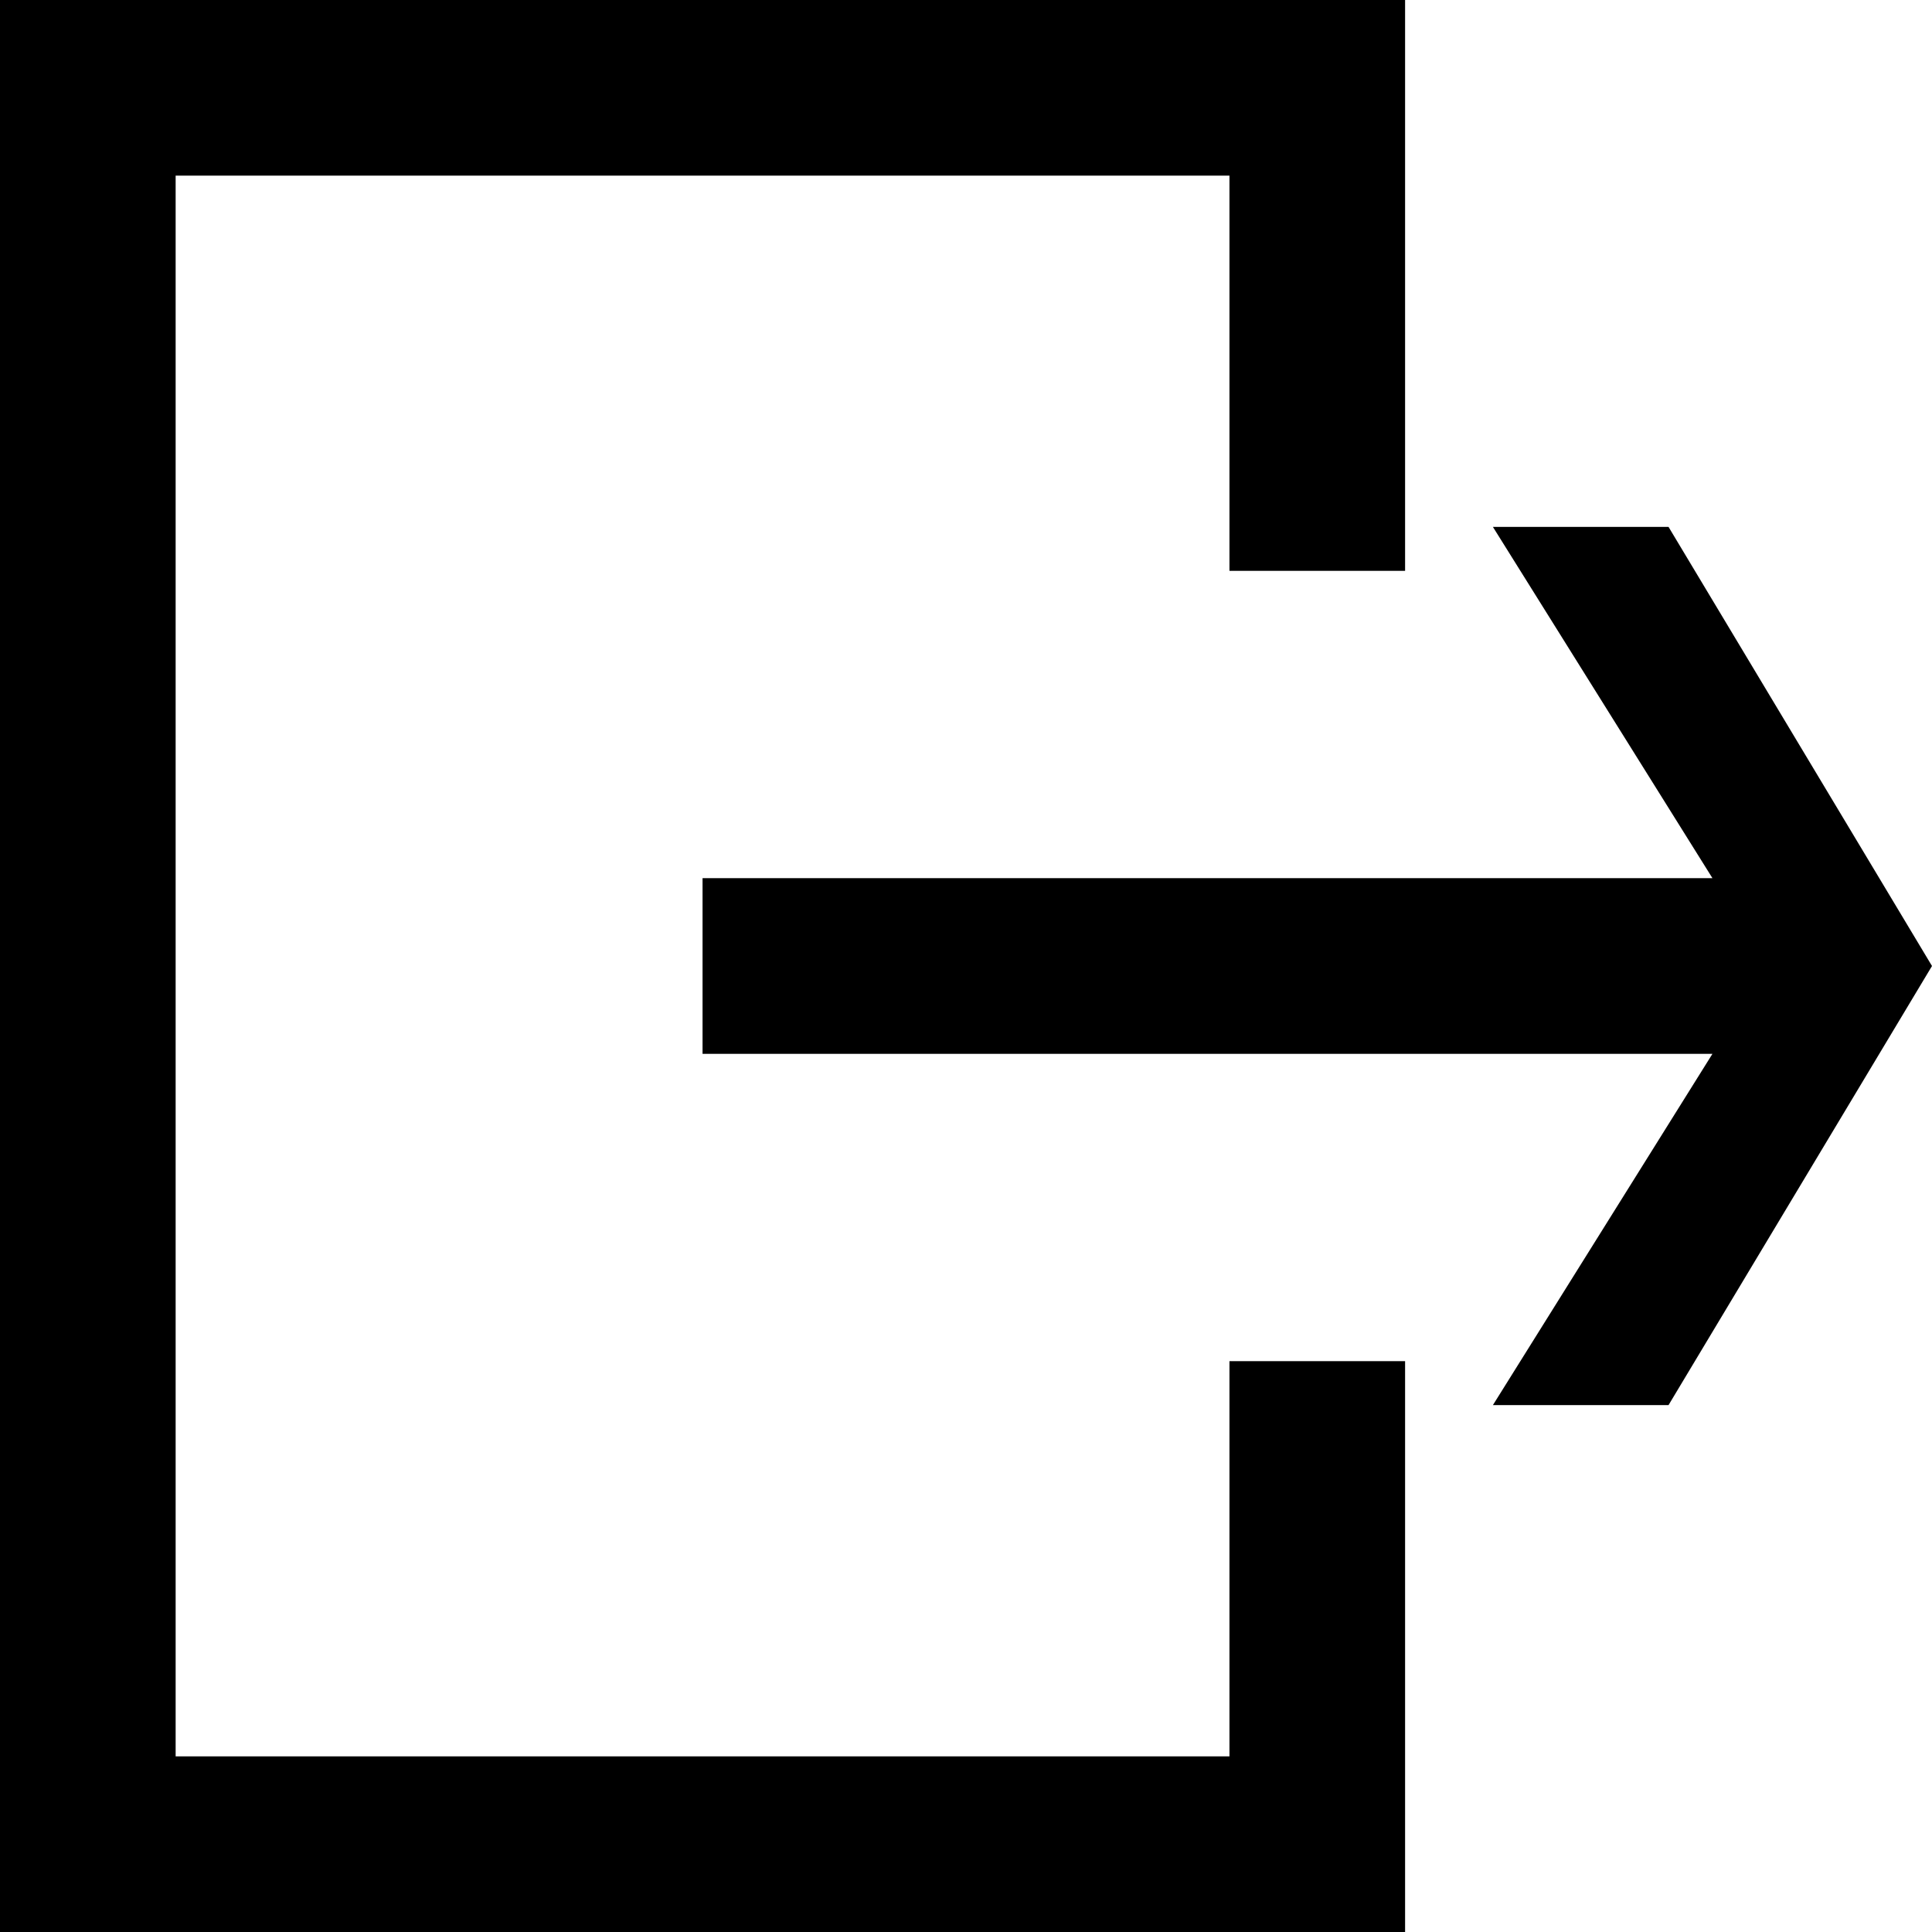 <svg xmlns="http://www.w3.org/2000/svg" xmlns:xlink="http://www.w3.org/1999/xlink" width="22" height="22" version="1.1" viewBox="0 0 22 22"><title>common_logout_signout_exit_glyph</title><description>Created with Sketch.</description><defs><path id="path-1" d="M0,22 L22,22 L22,6 L15.5,6 L15.5,8 L20,8 L20,20 L2,20 L2,8 L6.5,8 L6.5,6 L0,6 L0,22 Z M6,3 L6,5 L10,2.5 L10,14 L12,14 L12,2.5 L16,5 L16,3 L11,0 L6,3 Z"/></defs><g id="miu" fill="none" fill-rule="evenodd" stroke="none" stroke-width="1"><g id="common_logout_signout_exit_glyph"><use fill="#000" fill-rule="evenodd" transform="translate(11, 11) rotate(90) translate(-11, -11)" xlink:href="#path-1"/><use fill="none" xlink:href="#path-1"/></g></g></svg>